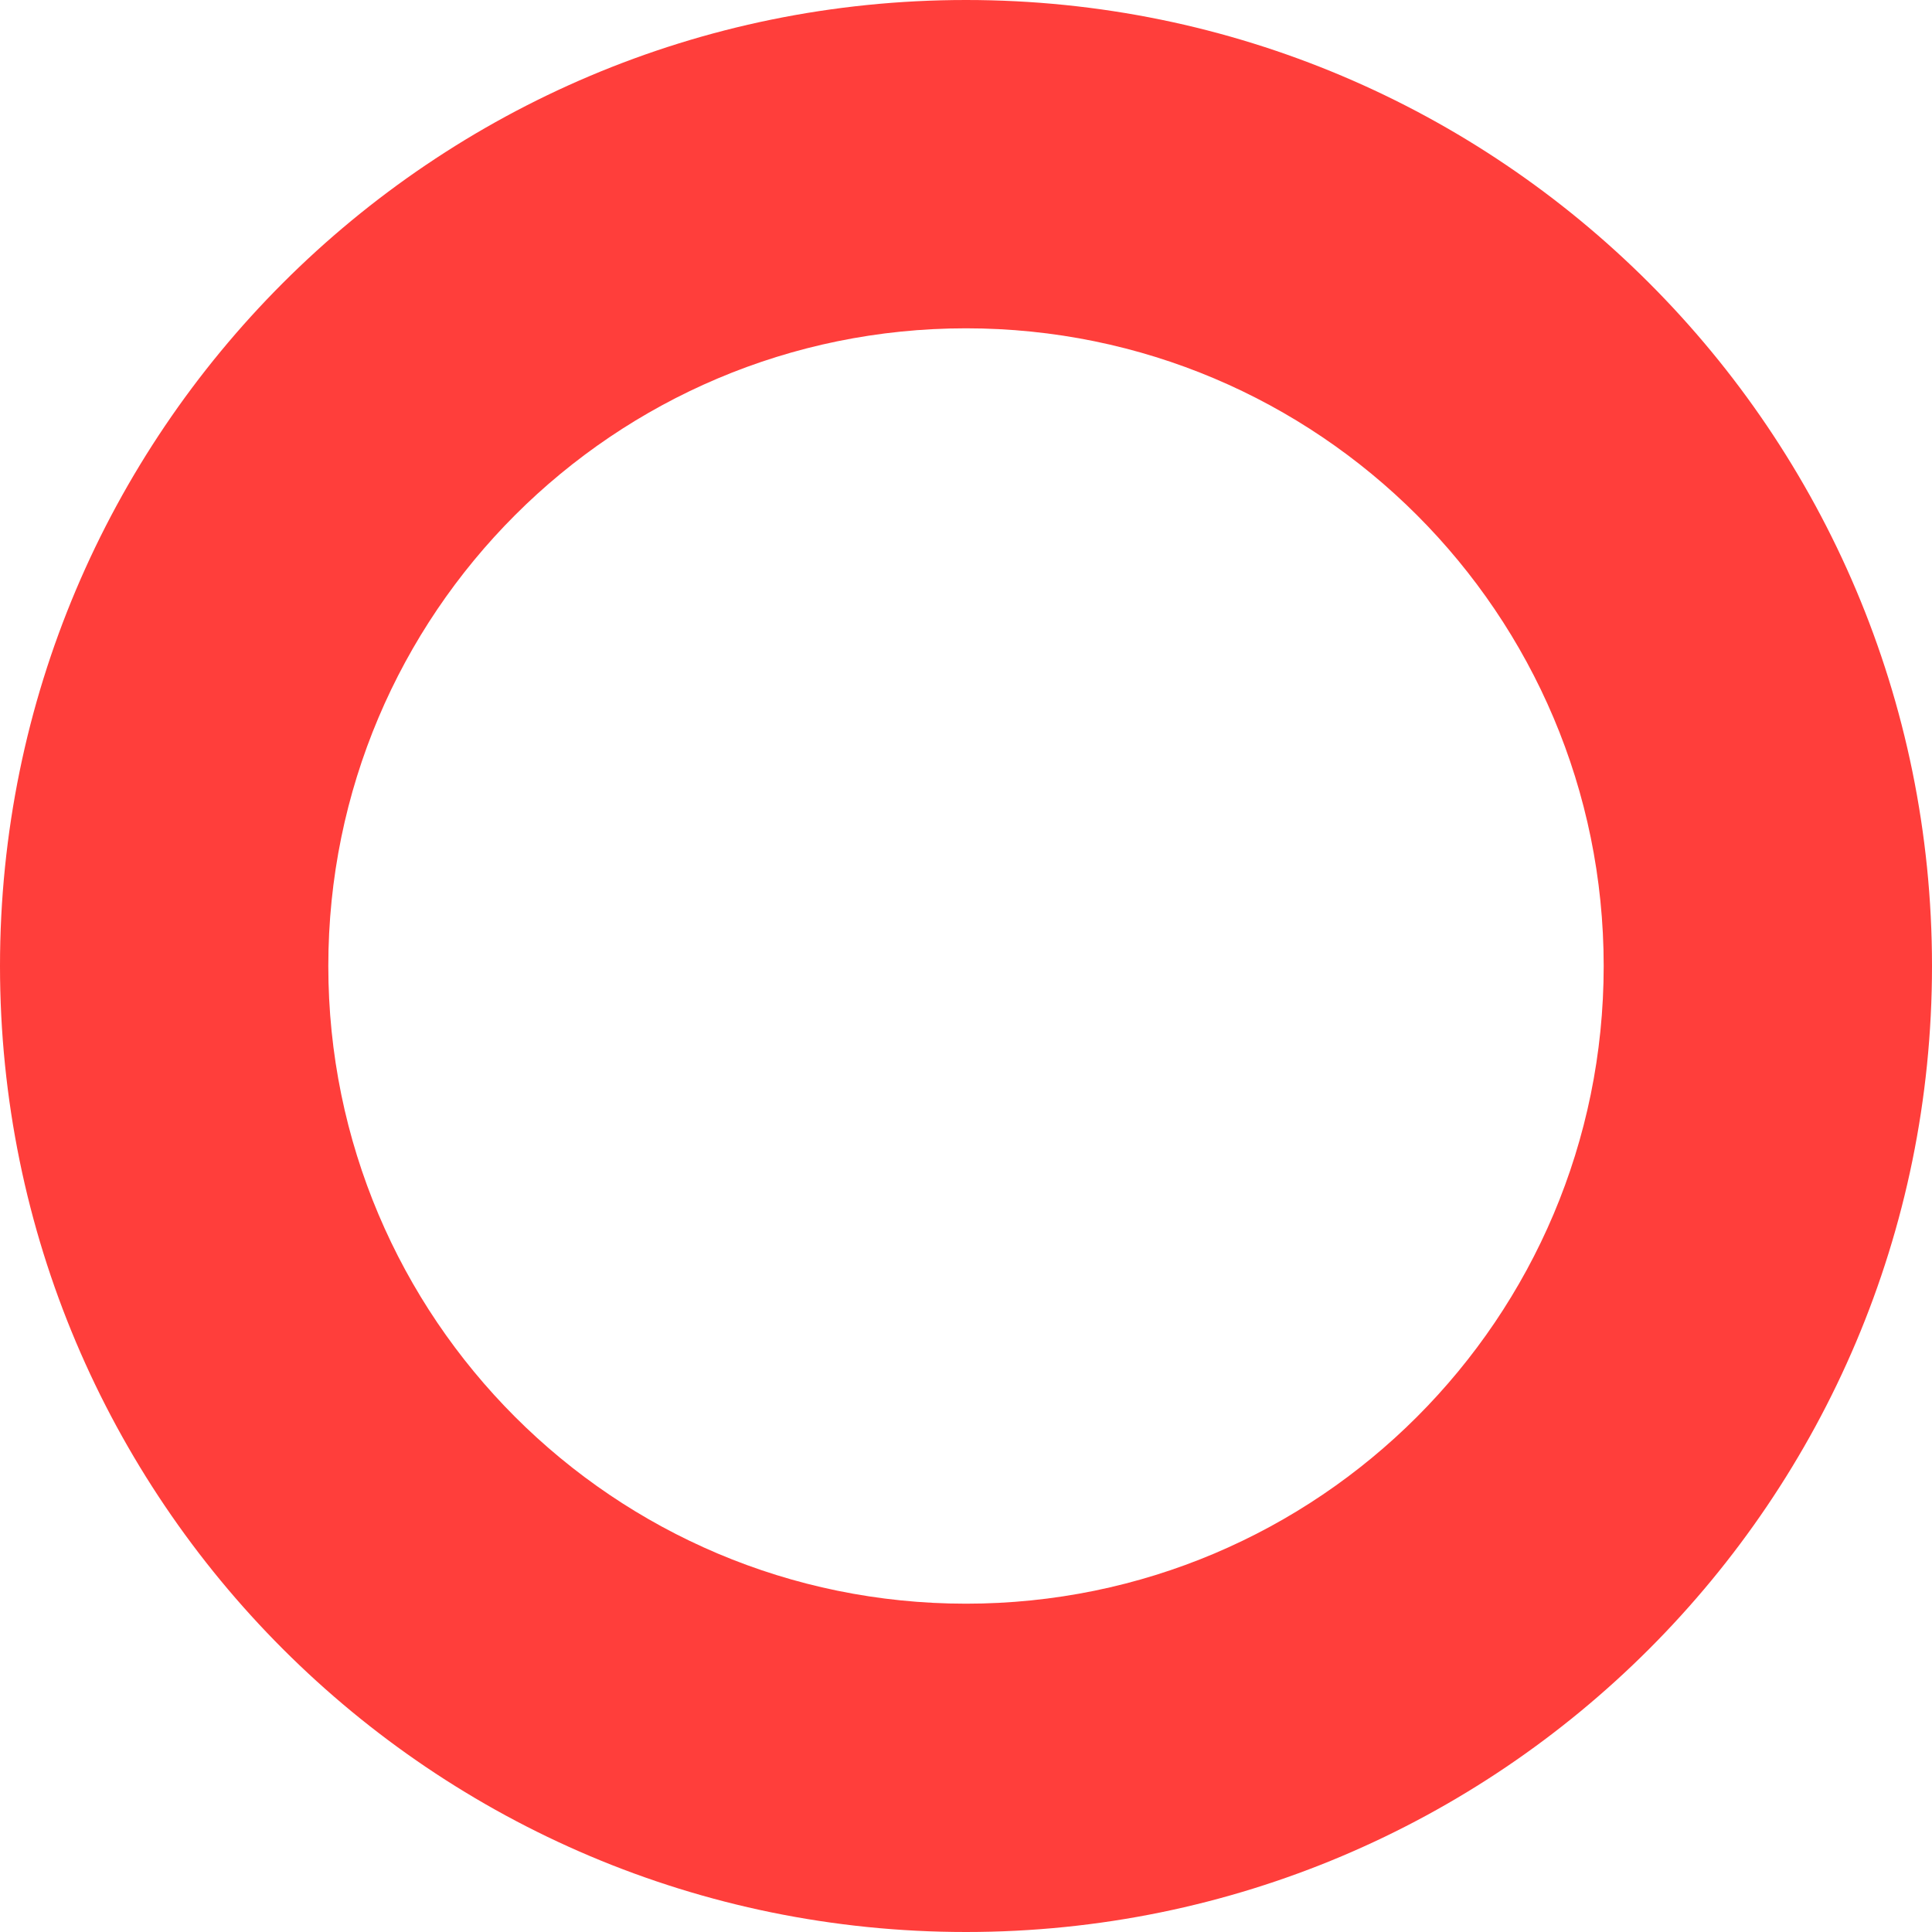 <?xml version="1.0" encoding="UTF-8"?><svg id="Layer_2" xmlns="http://www.w3.org/2000/svg" viewBox="0 0 153 153"><g id="Layer_3"><path d="M76.5,0C34.25,0,0,34.25,0,76.5s34.25,76.5,76.5,76.5,76.5-34.25,76.5-76.5S118.75,0,76.5,0Zm0,127c-27.89,0-50.5-22.61-50.5-50.5S48.61,26,76.5,26s50.5,22.61,50.5,50.5-22.61,50.5-50.5,50.5Z" fill="#ff3e3b"/></g></svg>